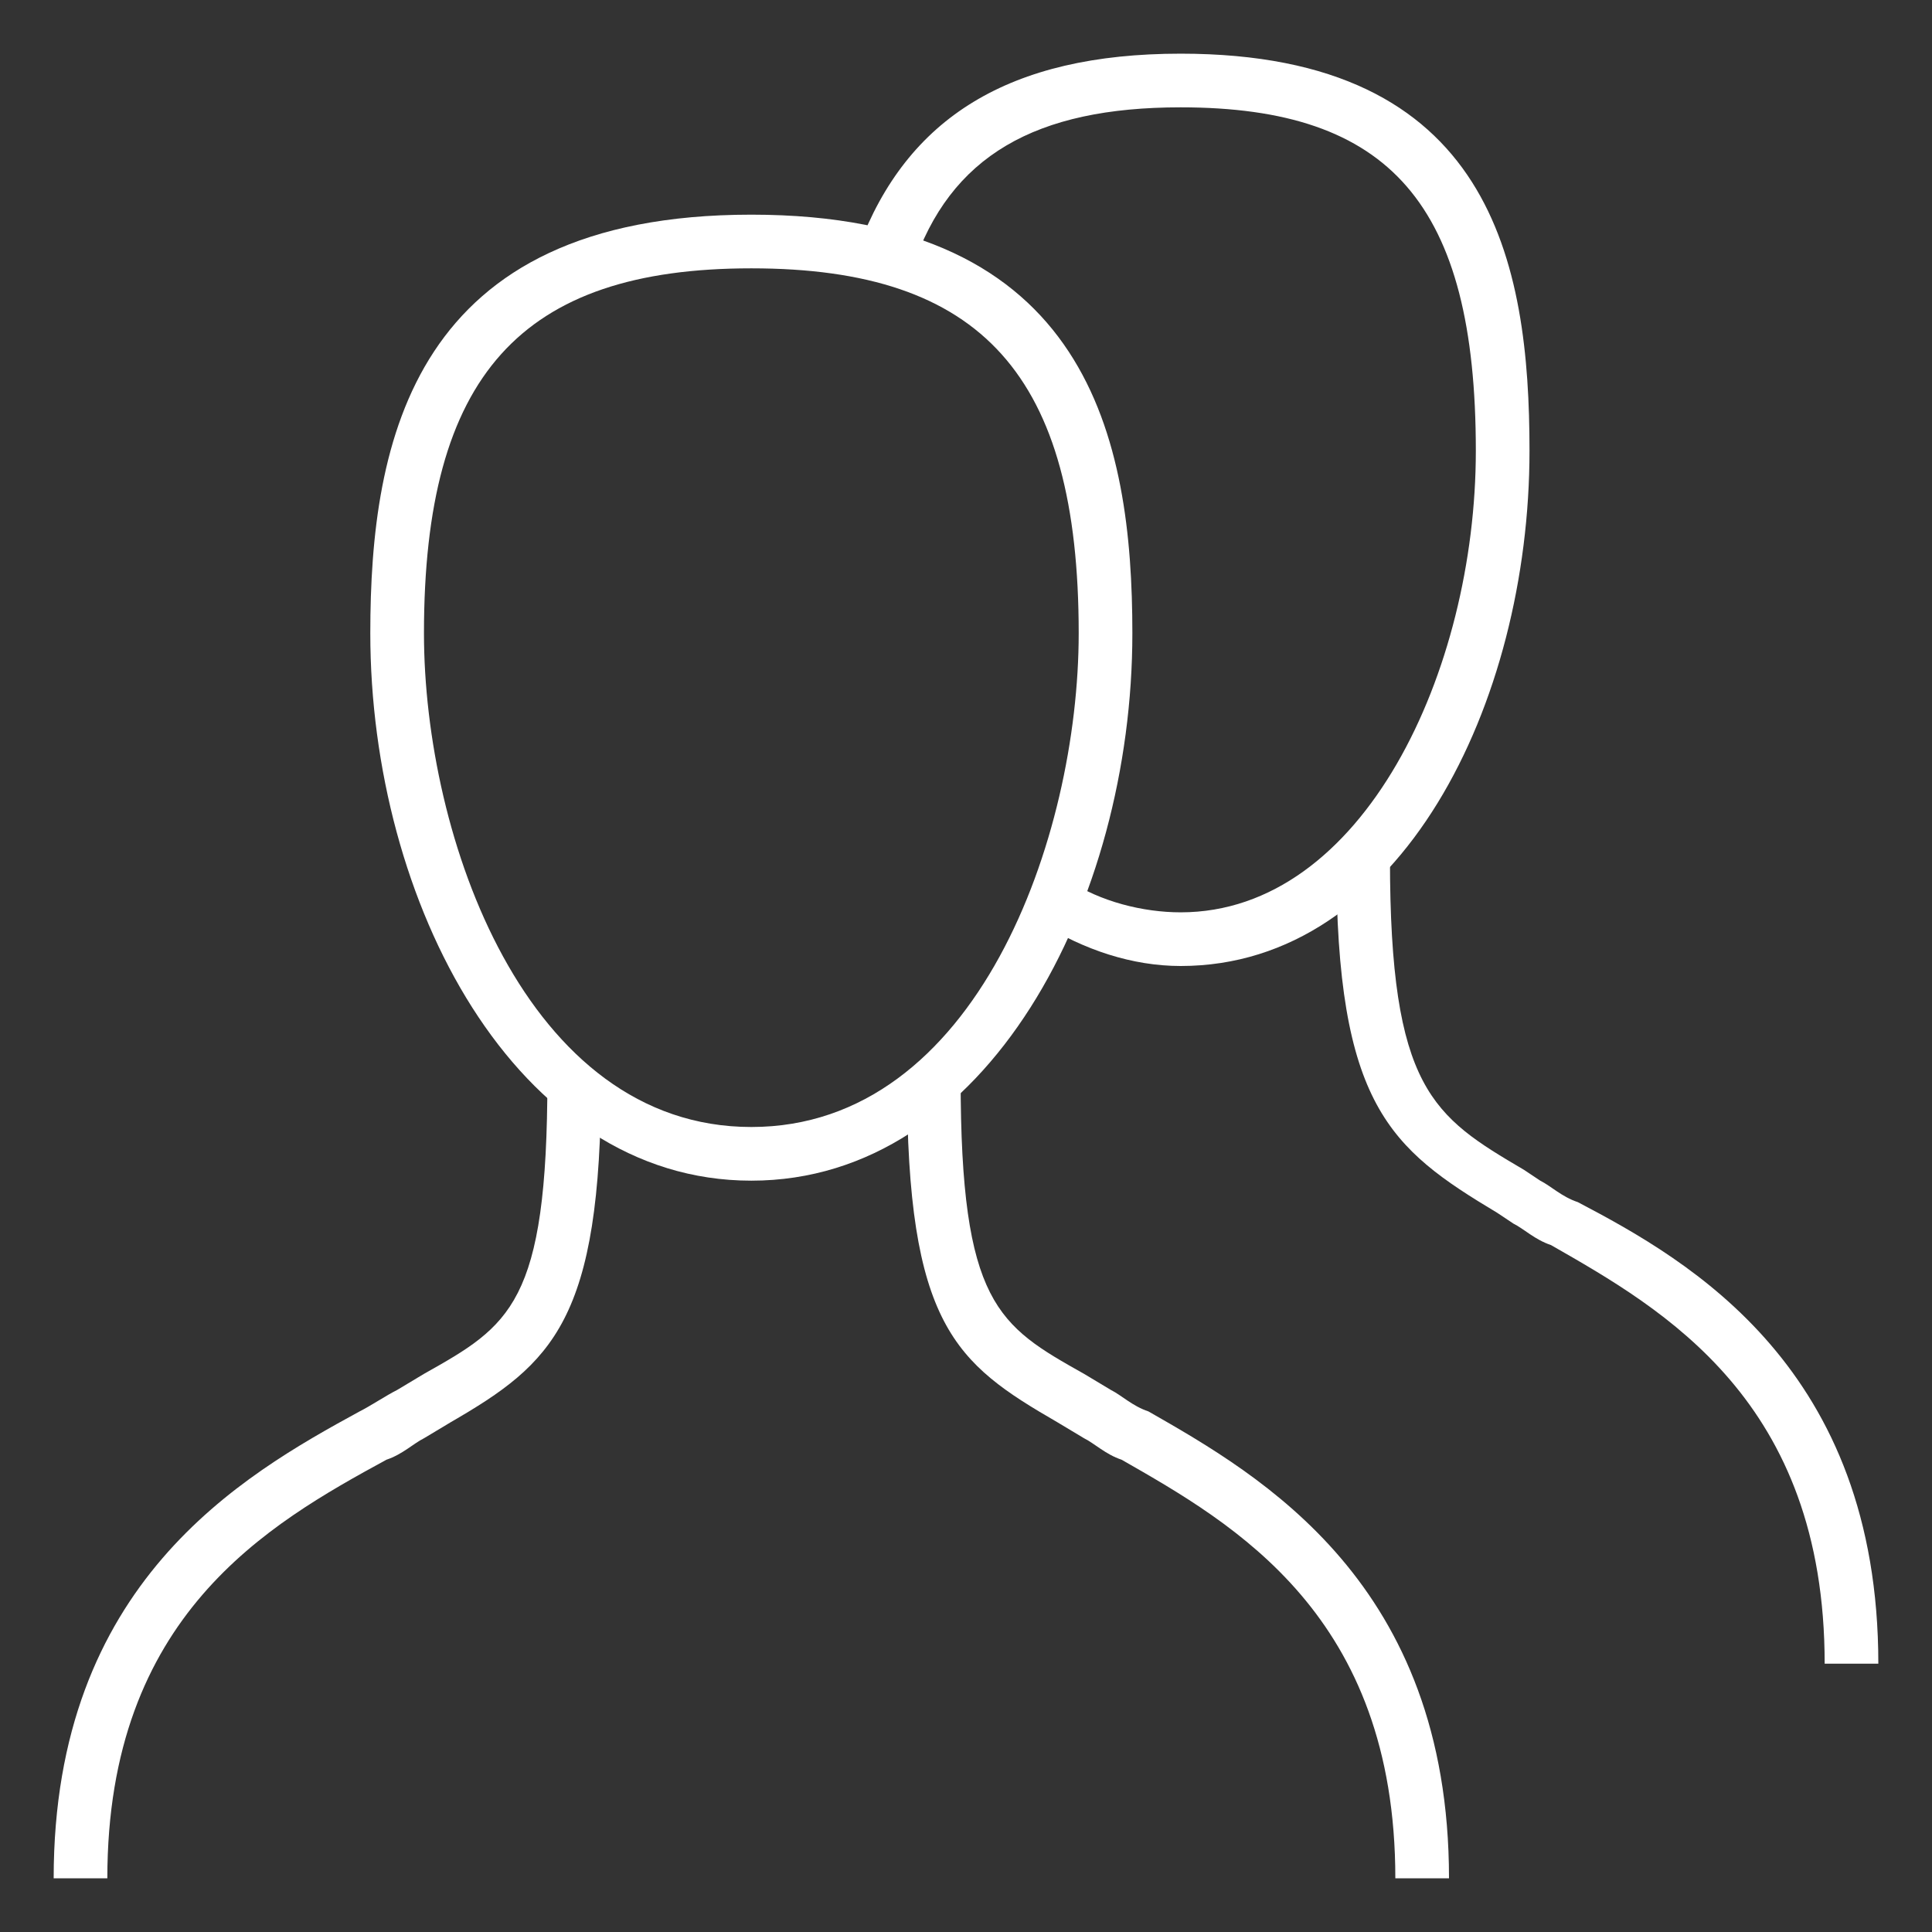<svg width="36px" height="36px" viewBox="0 0 36 36" version="1.1" xmlns="http://www.w3.org/2000/svg"><rect x="0" y="0" width="36" height="36" fill="#333333" stroke="none"/><g stroke="none" stroke-width="1" fill="none" fill-rule="evenodd" transform="translate(-812, -585)"><g transform="translate(812, 585)"><rect x="0" y="0" width="36" height="36"/><path d="M14,22 C9.6,22 6.9,16.8 6.9,11.8 C6.9,8.2 7.7,4 14,4 C20.3,4 21.1,8.2 21.1,11.8 C21.1,16.8 18.4,22 14,22 L14,22 Z M14,5 C9.7,5 7.9,7 7.9,11.8 C7.9,15.6 9.8,21 14,21 C18.2,21 20.1,15.6 20.1,11.8 C20.1,7 18.3,5 14,5 L14,5 Z" fill="#FFFFFF"/><path d="M22,18 C21.1,18 20.2,17.7 19.4,17.2 L19.9,16.4 C20.5,16.8 21.3,17 22,17 C25.4,17 27.5,12.5 27.5,8.4 C27.5,3.8 25.9,2 22,2 C19.3,2 17.7,2.9 17,5 L16,4.6 C16.9,2.2 18.8,1 22,1 C27.8,1 28.5,4.9 28.5,8.4 C28.5,13.1 26.1,18 22,18 L22,18 Z" fill="#FFFFFF"/><path d="M2,35 L1,35 C1,29.5 4.5,27.5 6.7,26.3 C6.9,26.2 7.2,26 7.4,25.9 L7.9,25.6 C9.5,24.7 10.2,24.3 10.2,20.1 L11.2,20.1 C11.2,24.6 10.3,25.4 8.4,26.5 L7.9,26.8 C7.7,26.9 7.5,27.1 7.2,27.2 C5,28.4 2,30.1 2,35 L2,35 Z" fill="#FFFFFF"/><path d="M27,35 L26,35 C26,30.1 23,28.4 20.9,27.2 C20.6,27.1 20.4,26.9 20.2,26.8 L19.7,26.5 C17.8,25.4 16.9,24.7 16.9,20.1 L17.9,20.1 C17.9,24.3 18.6,24.7 20.2,25.6 L20.7,25.9 C20.9,26 21.1,26.2 21.4,26.3 C23.5,27.5 27,29.5 27,35 L27,35 Z" fill="#FFFFFF"/><path d="M35,31 L34,31 C34,26.1 31,24.4 28.9,23.2 C28.6,23.1 28.4,22.9 28.2,22.8 L27.9,22.6 C25.9,21.4 24.9,20.6 24.9,16 L25.9,16 C25.9,20.3 26.7,20.8 28.4,21.8 L28.7,22 C28.9,22.1 29.1,22.3 29.4,22.4 C31.5,23.5 35,25.5 35,31 L35,31 Z" fill="#FFFFFF"/></g></g></svg>